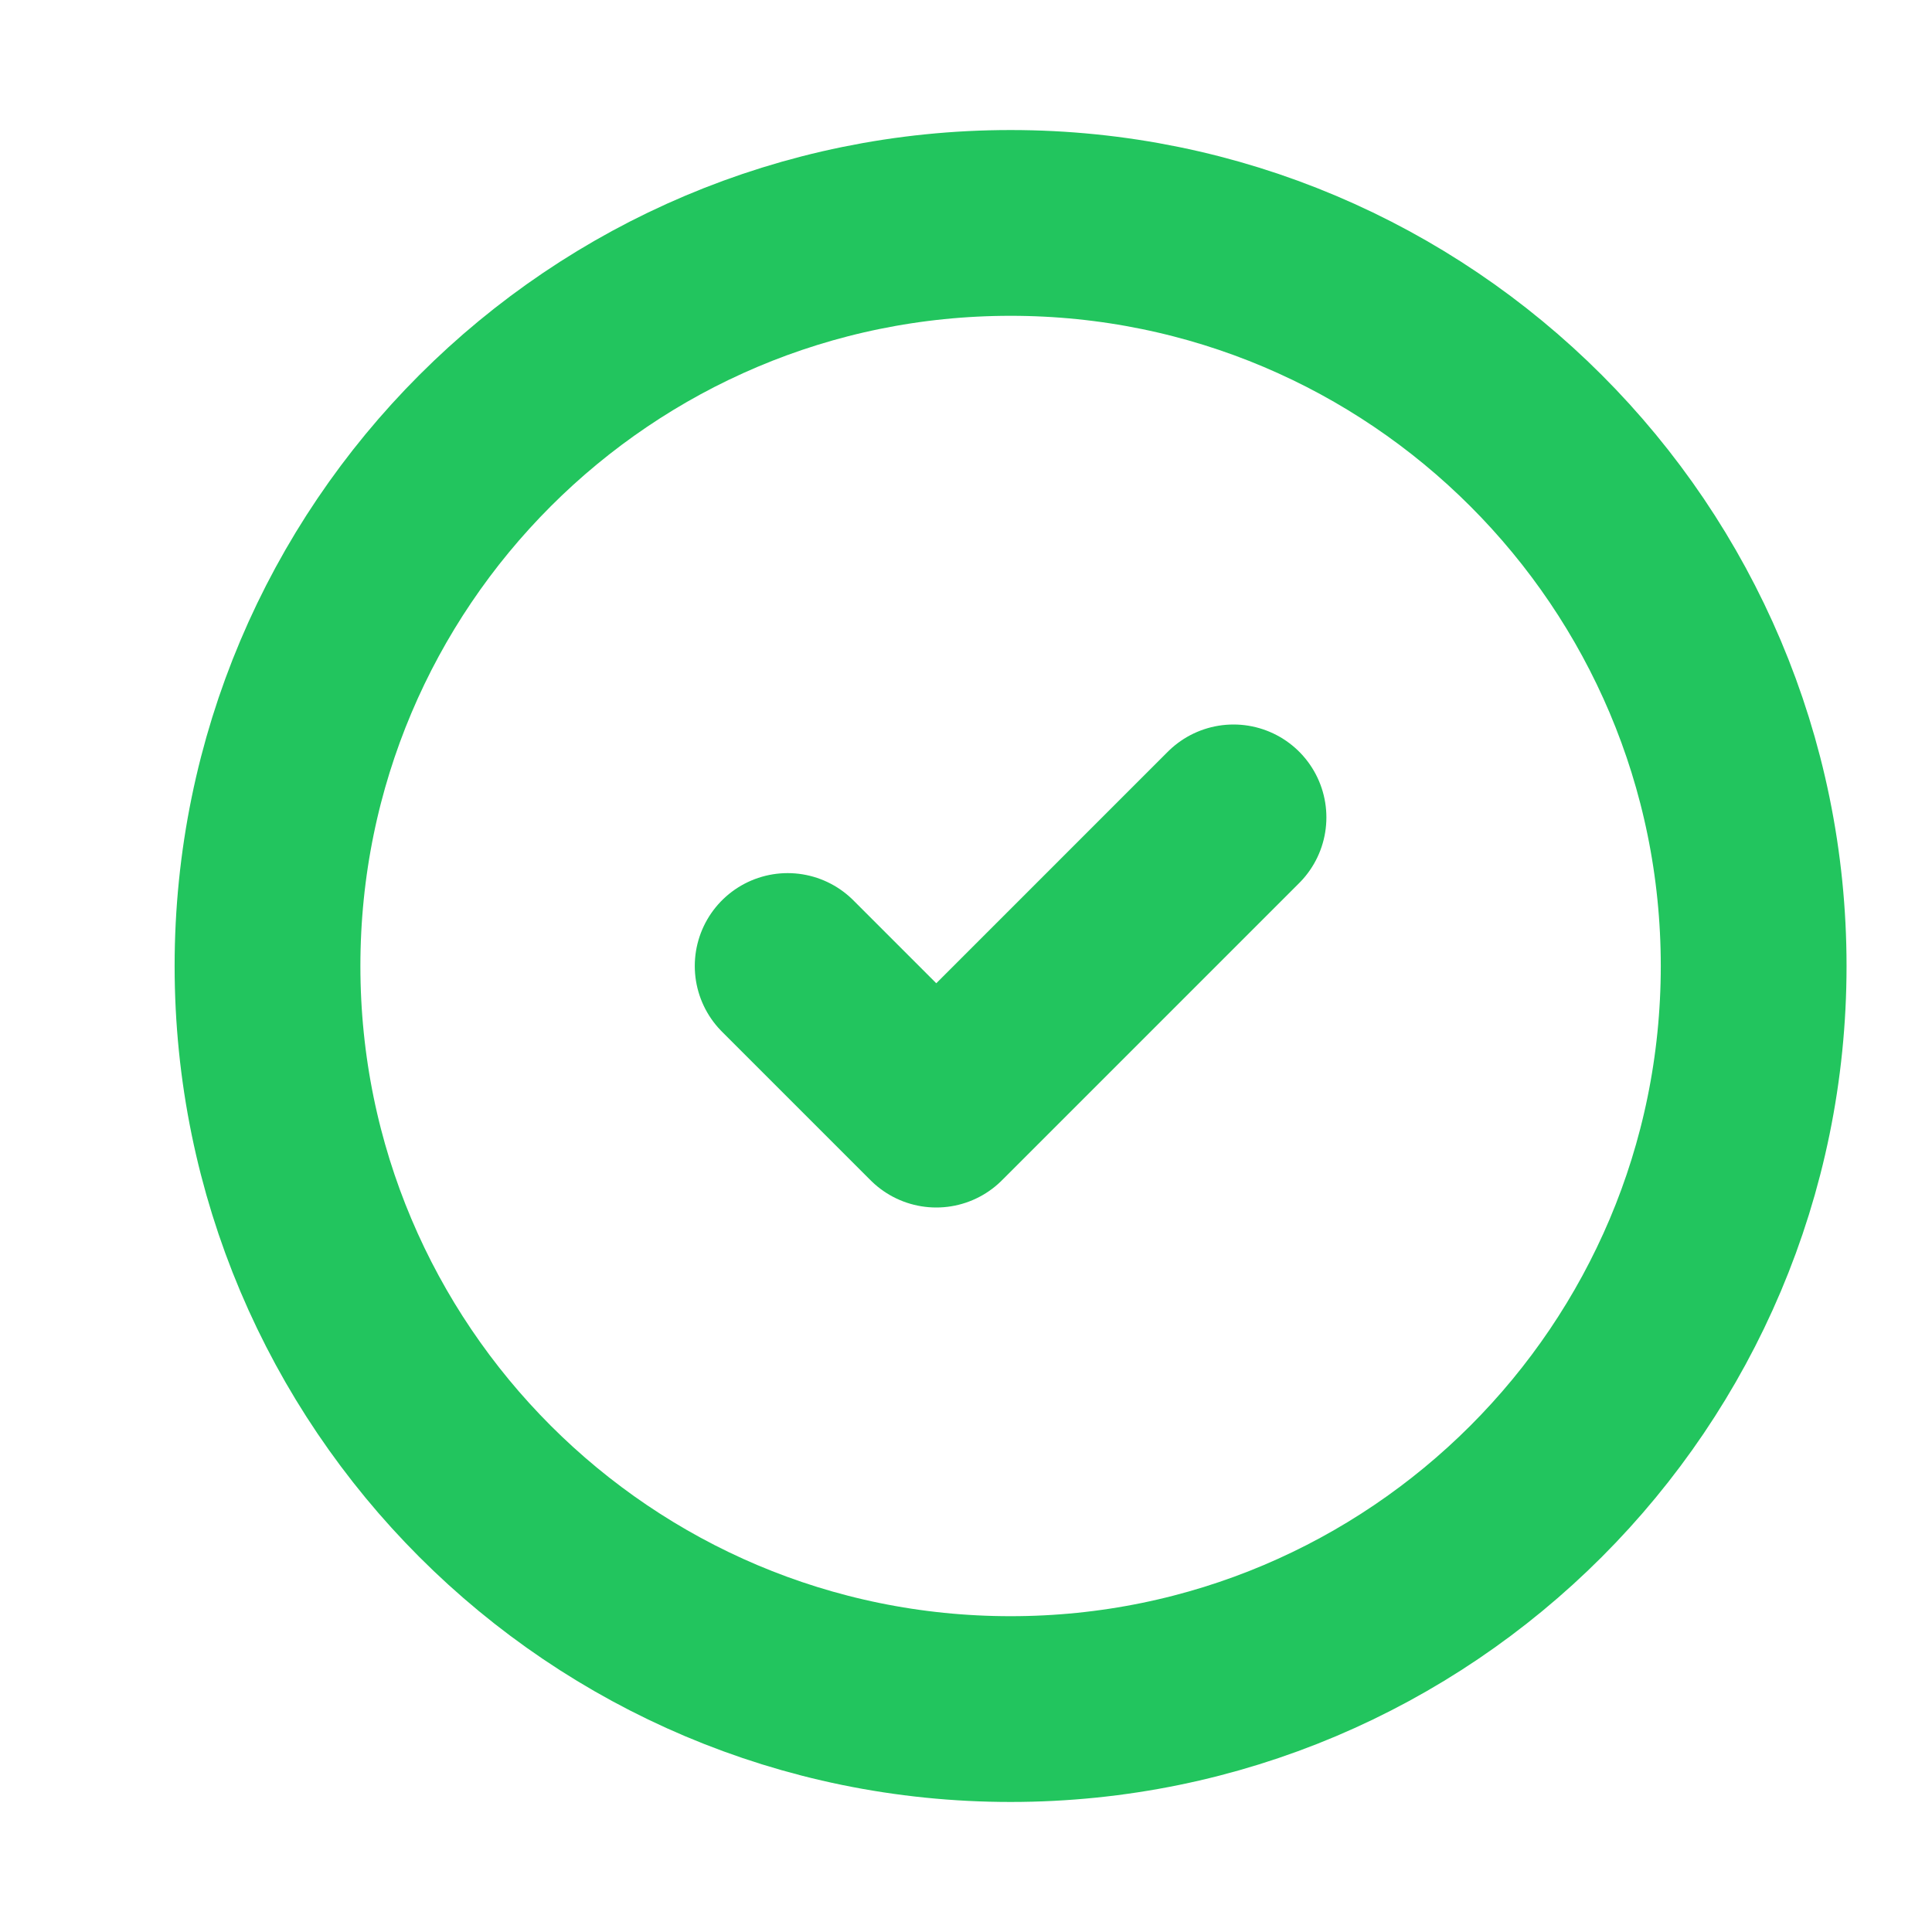 <svg width="13" height="13" viewBox="0 0 13 13" fill="none" xmlns="http://www.w3.org/2000/svg">
<g clip-path="url(#clip0_5025_31722)">
<path d="M5.3 6.5L6.3 7.5L8.3 5.5M11.8 6.5C11.8 9.261 9.561 11.5 6.8 11.5C4.038 11.5 1.8 9.261 1.8 6.5C1.8 3.739 4.038 1.5 6.8 1.5C9.561 1.5 11.8 3.739 11.8 6.5Z" stroke="#22C55E" stroke-width="1.25" stroke-linecap="round" stroke-linejoin="round"/>
</g>
<defs>
<clipPath id="clip0_5025_31722">
<rect width="12" height="12" fill="white" transform="translate(0.8 0.5)"/>
</clipPath>
</defs>
</svg>

